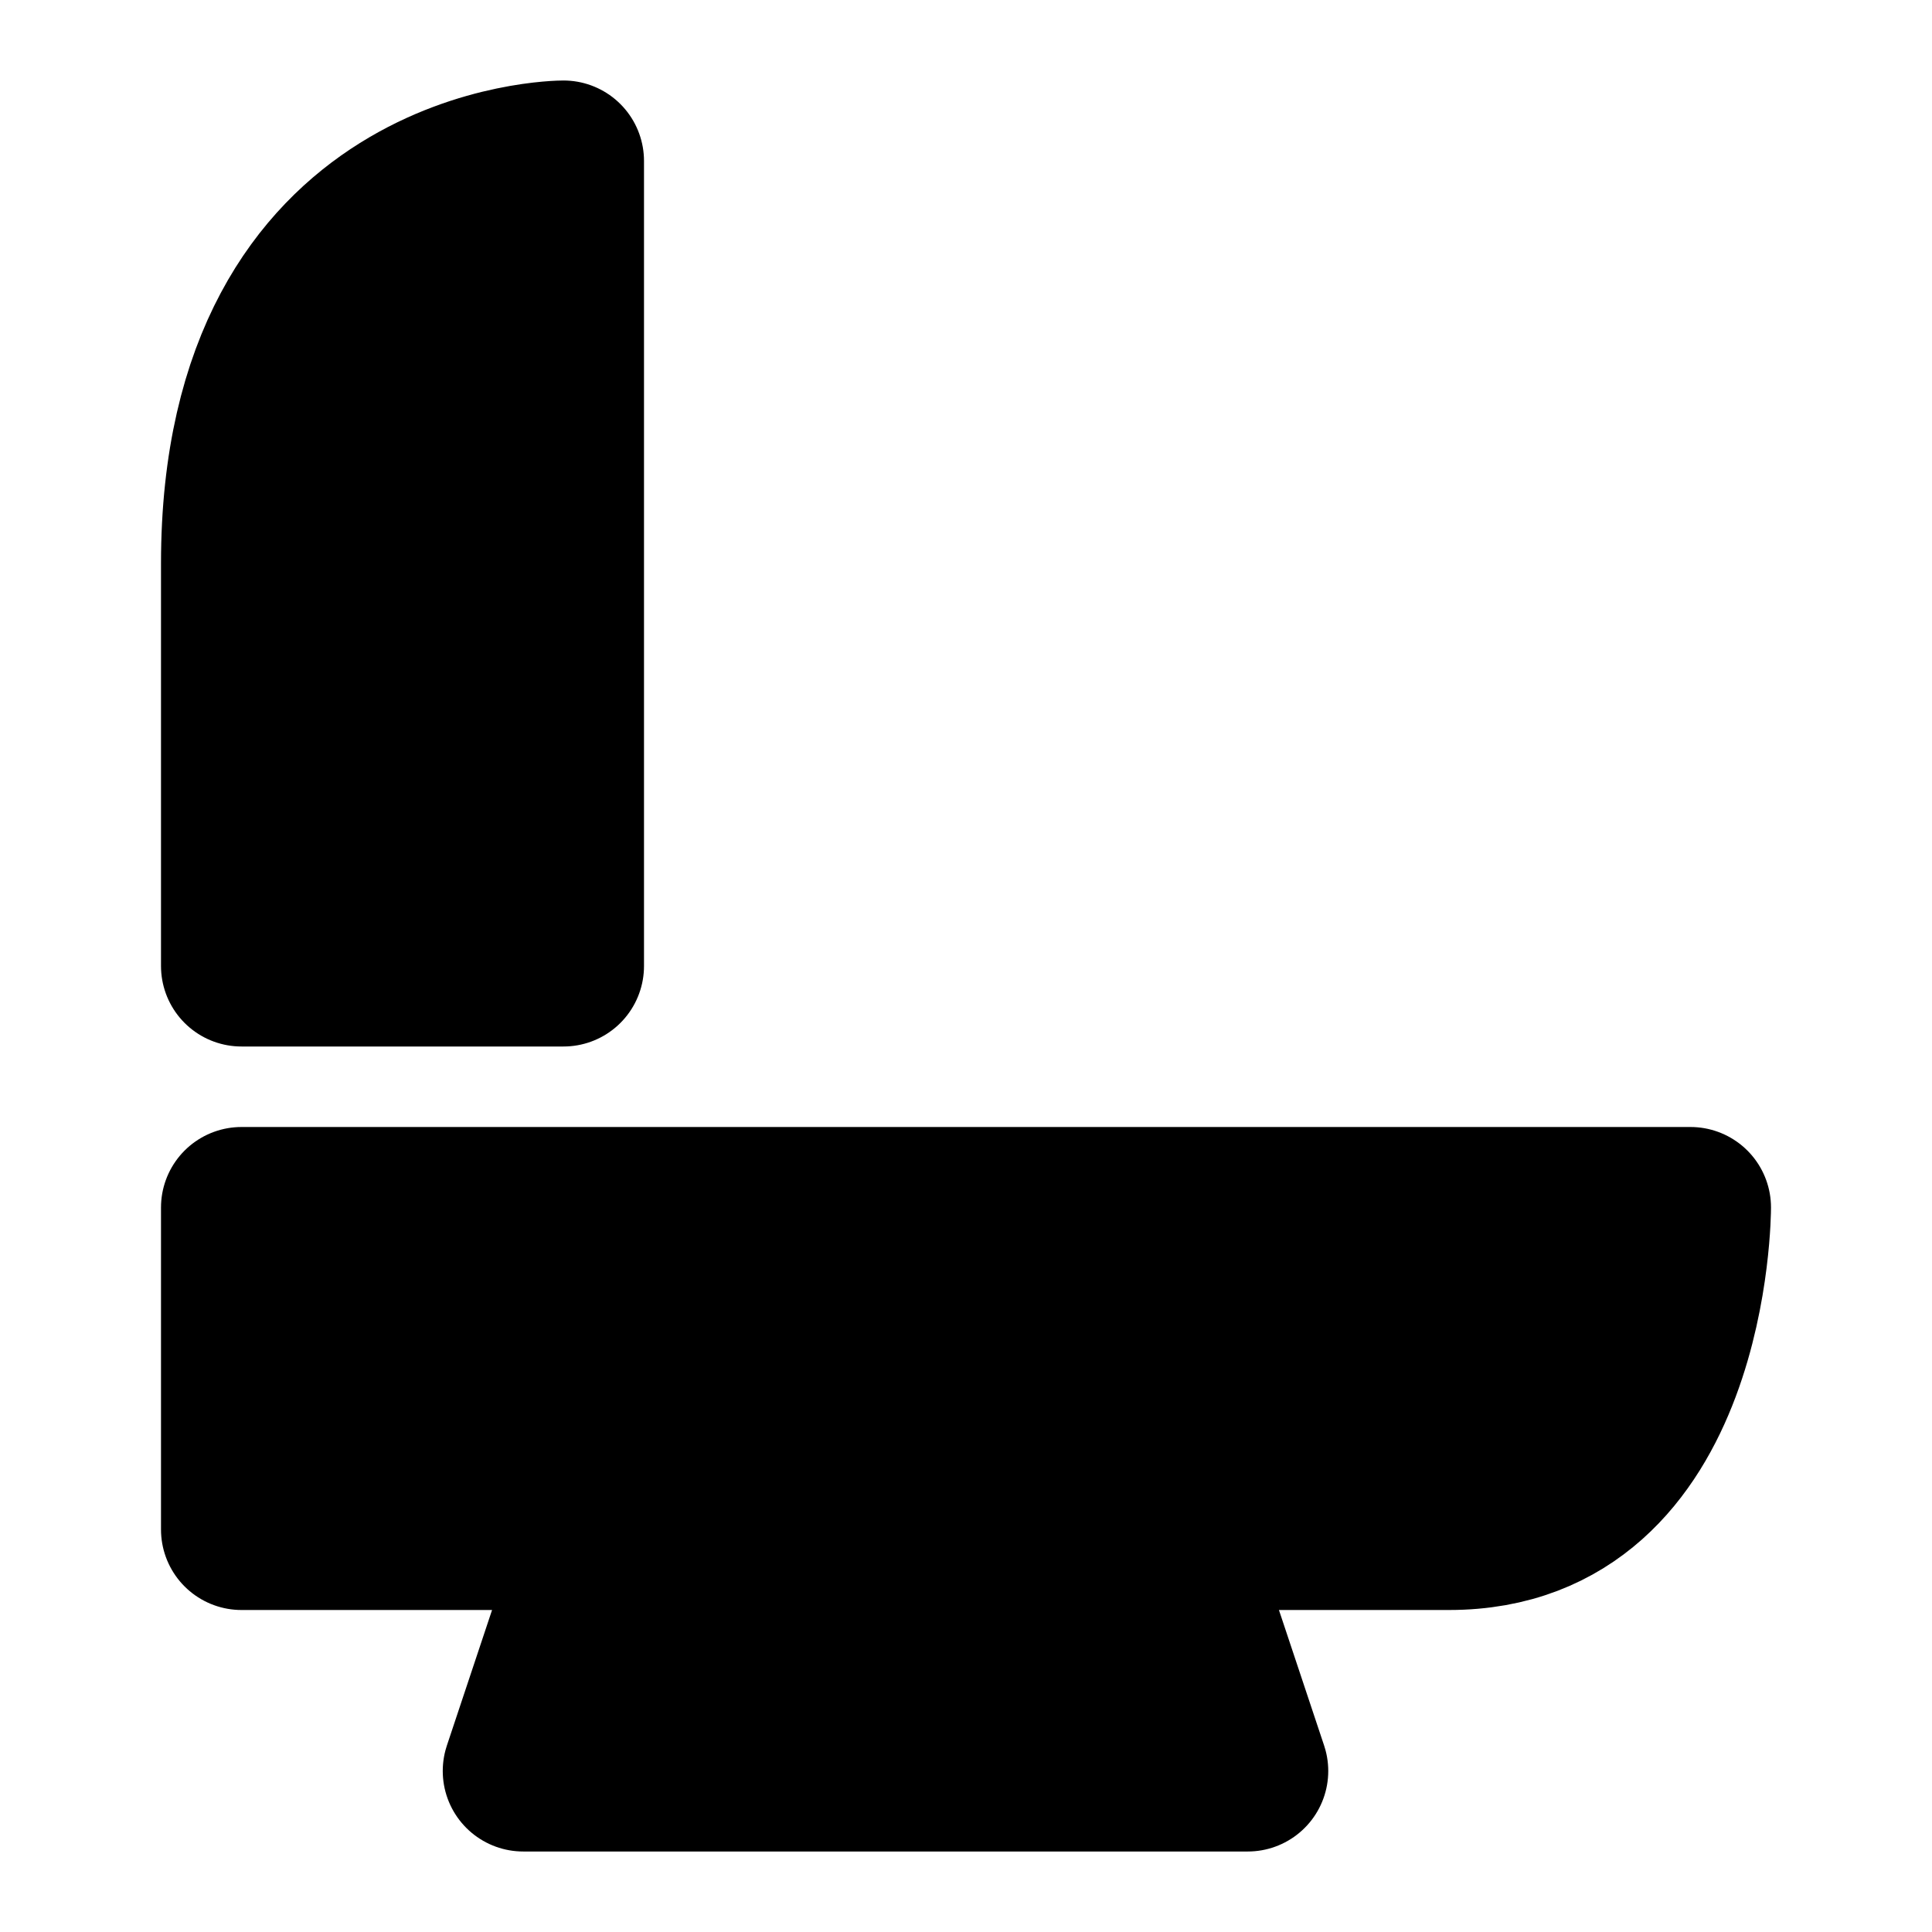 <svg viewBox="0 0 48 48" fill="none" xmlns="http://www.w3.org/2000/svg"><path d="M6 14C6 4 14 4 14 4V24H6C6 24 6 24 6 14Z" fill="currentColor" stroke="currentColor" stroke-width="4" stroke-linejoin="round"/><rect x="14" y="10" fill="currentColor" stroke="currentColor" stroke-width="4" stroke-linejoin="round"/><path d="M6 30H42C42 30 42 38 36 38C30 38 29 38 29 38L31 44H13L15 38H6V30Z" fill="currentColor" stroke="currentColor" stroke-width="4" stroke-linejoin="round"/></svg>